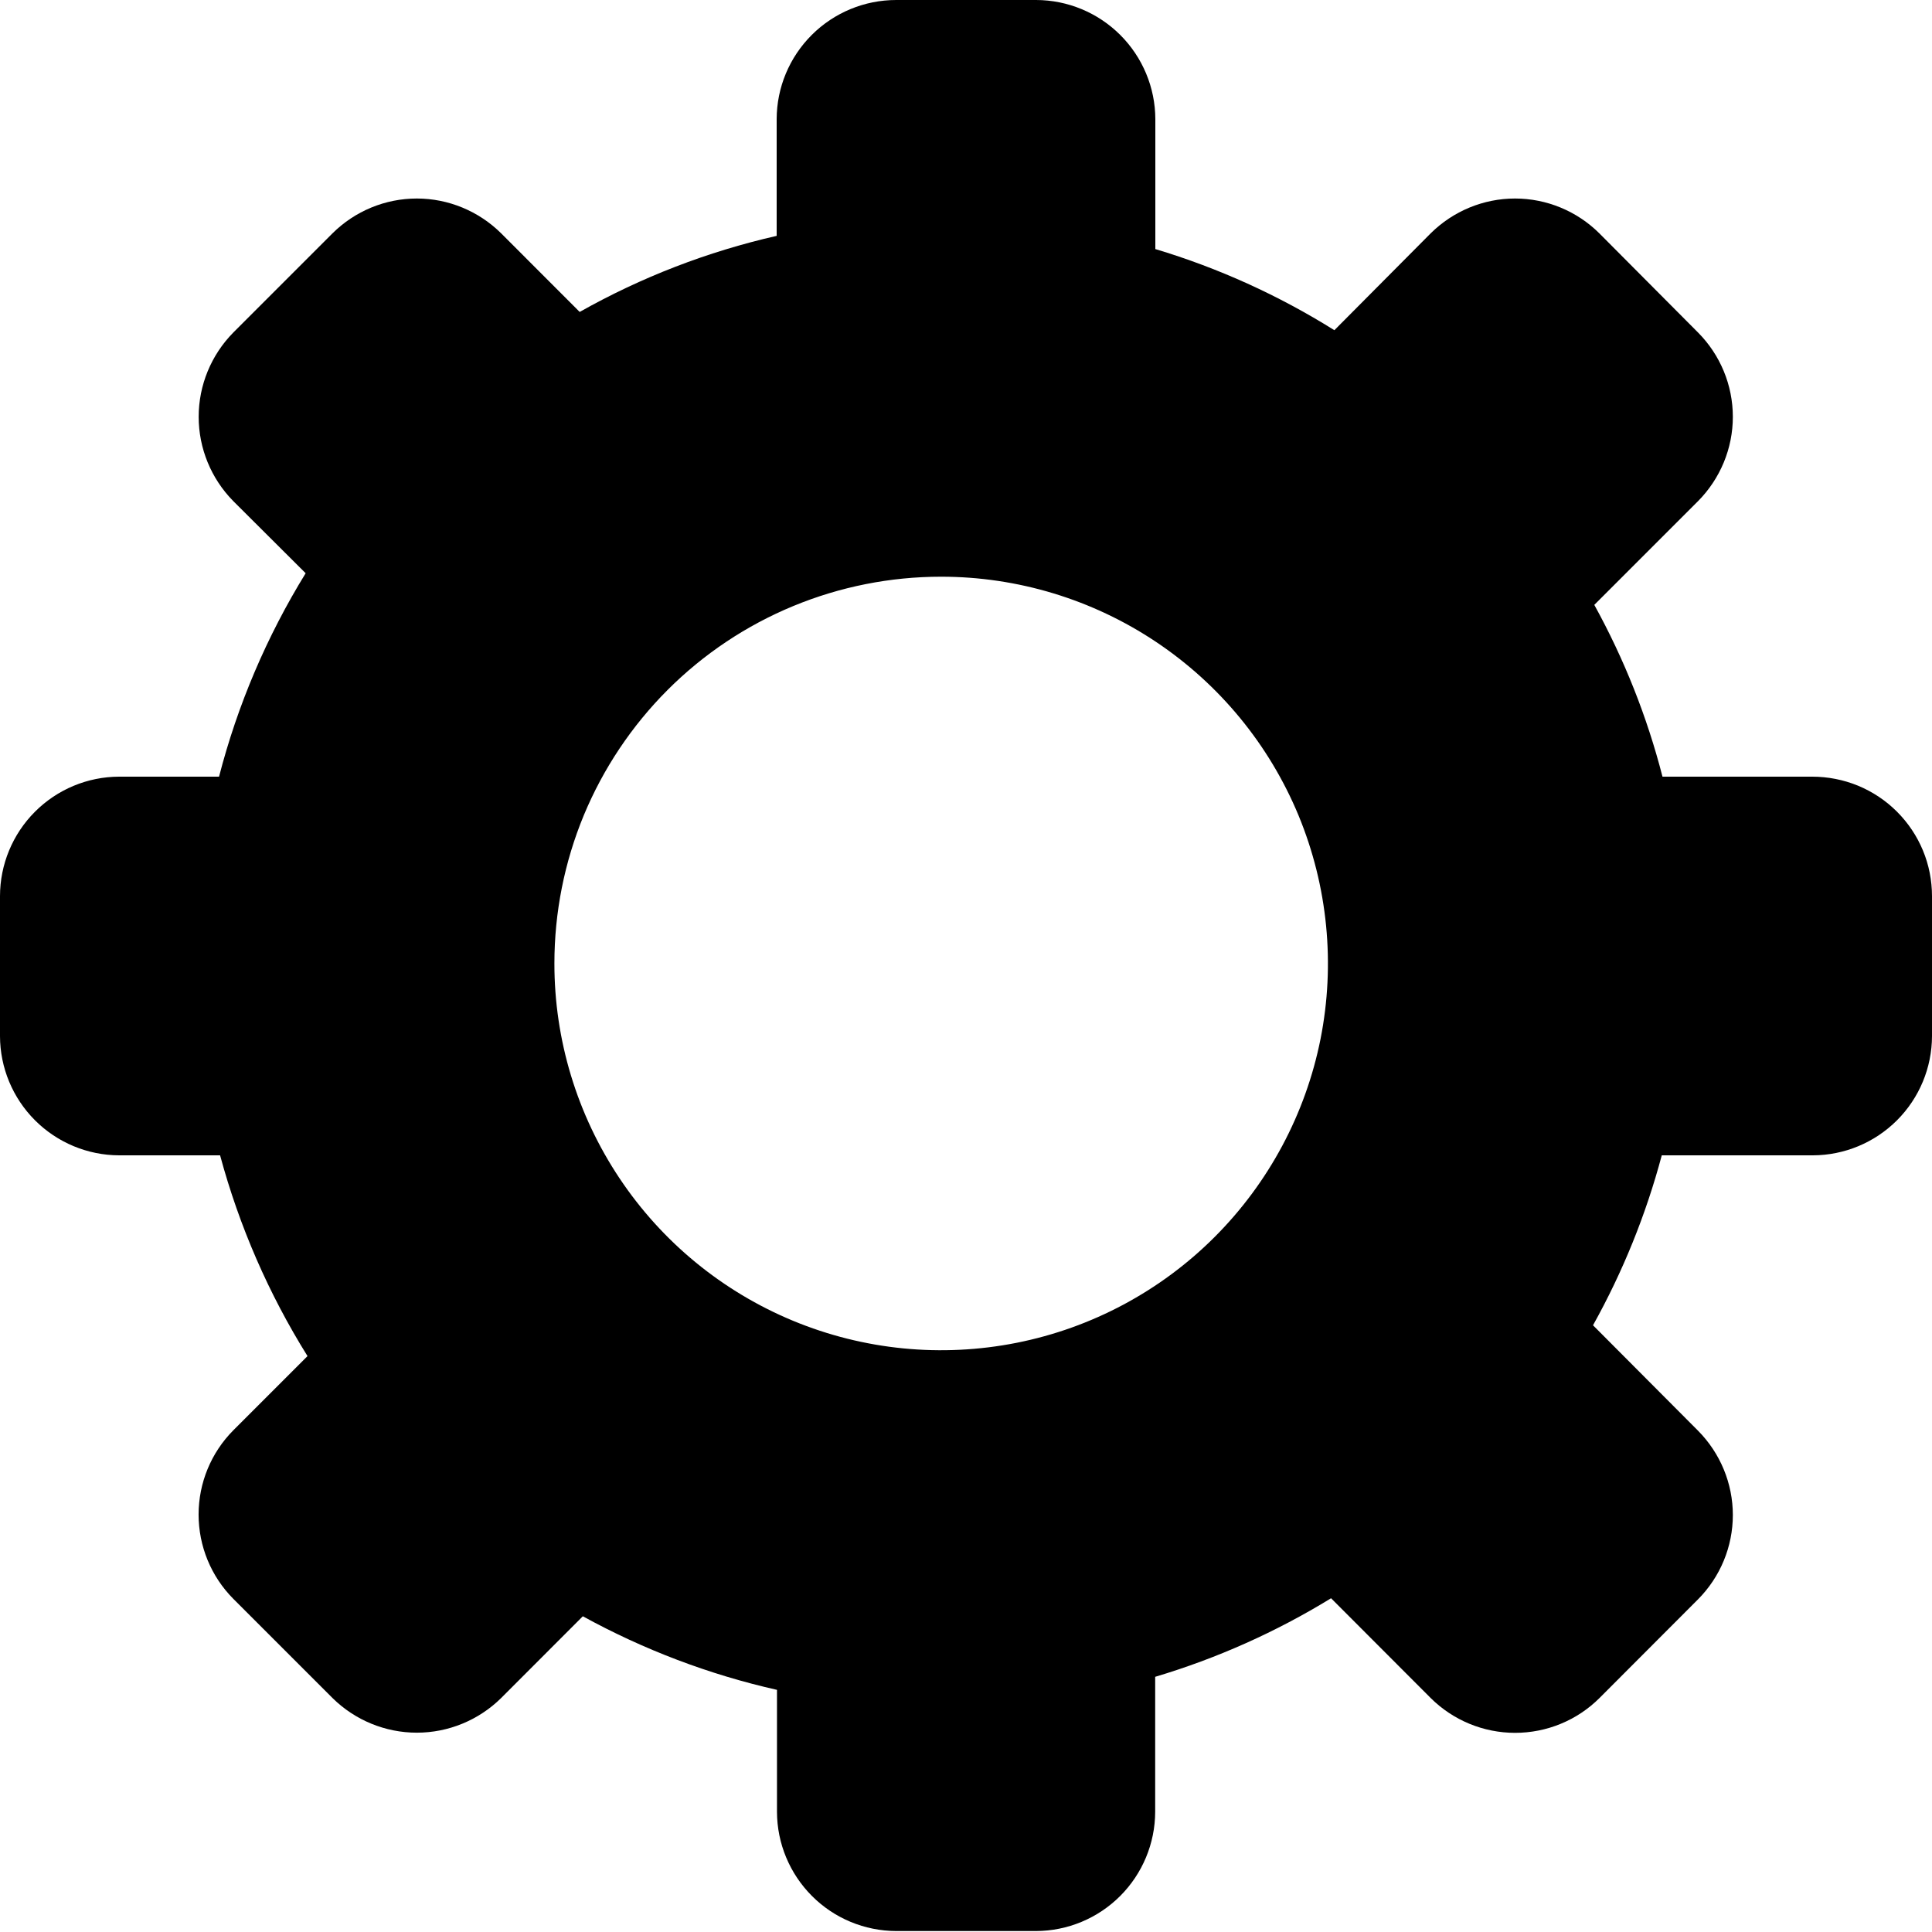 <svg width="24" height="24" viewBox="0 0 24 24" fill="none" xmlns="http://www.w3.org/2000/svg">
    <path fill-rule="evenodd" clip-rule="evenodd" d="M14.352 3.094C15.135 3.329 15.883 3.668 16.576 4.102L17.773 2.898C18.052 2.622 18.428 2.466 18.82 2.466C19.213 2.466 19.589 2.622 19.867 2.898L21.094 4.131C21.37 4.409 21.526 4.785 21.526 5.178C21.526 5.57 21.37 5.946 21.094 6.225L19.805 7.514C20.176 8.187 20.461 8.904 20.652 9.648H22.512C22.707 9.648 22.9 9.686 23.081 9.76C23.262 9.835 23.426 9.944 23.564 10.082C23.702 10.22 23.812 10.383 23.887 10.564C23.962 10.744 24 10.938 24 11.133V12.871C23.999 13.263 23.843 13.639 23.565 13.917C23.288 14.194 22.912 14.351 22.52 14.352H20.643C20.447 15.088 20.16 15.797 19.789 16.463L21.094 17.773C21.37 18.052 21.526 18.428 21.526 18.82C21.526 19.213 21.37 19.589 21.094 19.867L19.869 21.094C19.591 21.371 19.214 21.526 18.821 21.526C18.429 21.526 18.052 21.371 17.773 21.094L16.535 19.854C15.852 20.273 15.117 20.601 14.35 20.83V22.508C14.349 22.9 14.192 23.276 13.915 23.553C13.637 23.831 13.261 23.987 12.869 23.988H11.133C10.741 23.987 10.364 23.831 10.087 23.553C9.81 23.276 9.653 22.9 9.652 22.508V20.992C8.81 20.802 7.998 20.494 7.24 20.078L6.225 21.094C5.946 21.369 5.57 21.524 5.178 21.524C4.786 21.524 4.41 21.369 4.131 21.094L2.898 19.861C2.622 19.583 2.467 19.207 2.467 18.814C2.467 18.422 2.622 18.046 2.898 17.768L3.82 16.846C3.337 16.072 2.972 15.232 2.734 14.352H1.48C1.088 14.351 0.712 14.194 0.435 13.917C0.157 13.639 0.001 13.263 0 12.871L0 11.133C-1.36081e-06 10.74 0.156 10.363 0.433 10.085C0.711 9.806 1.087 9.649 1.48 9.648H2.721C2.951 8.757 3.314 7.905 3.797 7.121L2.898 6.225C2.623 5.946 2.468 5.57 2.468 5.178C2.468 4.786 2.623 4.41 2.898 4.131L4.131 2.898C4.409 2.622 4.785 2.466 5.178 2.466C5.57 2.466 5.946 2.622 6.225 2.898L7.201 3.875C7.967 3.443 8.791 3.125 9.648 2.93V1.48C9.649 1.087 9.806 0.711 10.085 0.433C10.363 0.156 10.74 -1.36081e-06 11.133 0L12.871 0C13.263 0.001 13.639 0.157 13.917 0.435C14.194 0.712 14.351 1.088 14.352 1.48V3.094ZM11.691 7.164C12.642 7.164 13.571 7.446 14.361 7.974C15.151 8.502 15.767 9.252 16.131 10.13C16.494 11.009 16.589 11.975 16.404 12.907C16.218 13.839 15.76 14.695 15.088 15.367C14.416 16.039 13.56 16.496 12.628 16.681C11.695 16.866 10.729 16.771 9.851 16.407C8.973 16.043 8.223 15.427 7.696 14.637C7.168 13.846 6.886 12.917 6.887 11.967C6.887 11.336 7.011 10.711 7.252 10.128C7.494 9.546 7.848 9.016 8.294 8.57C8.74 8.124 9.27 7.77 9.853 7.529C10.436 7.288 11.06 7.164 11.691 7.164V7.164Z" fill="black"/>
</svg>
